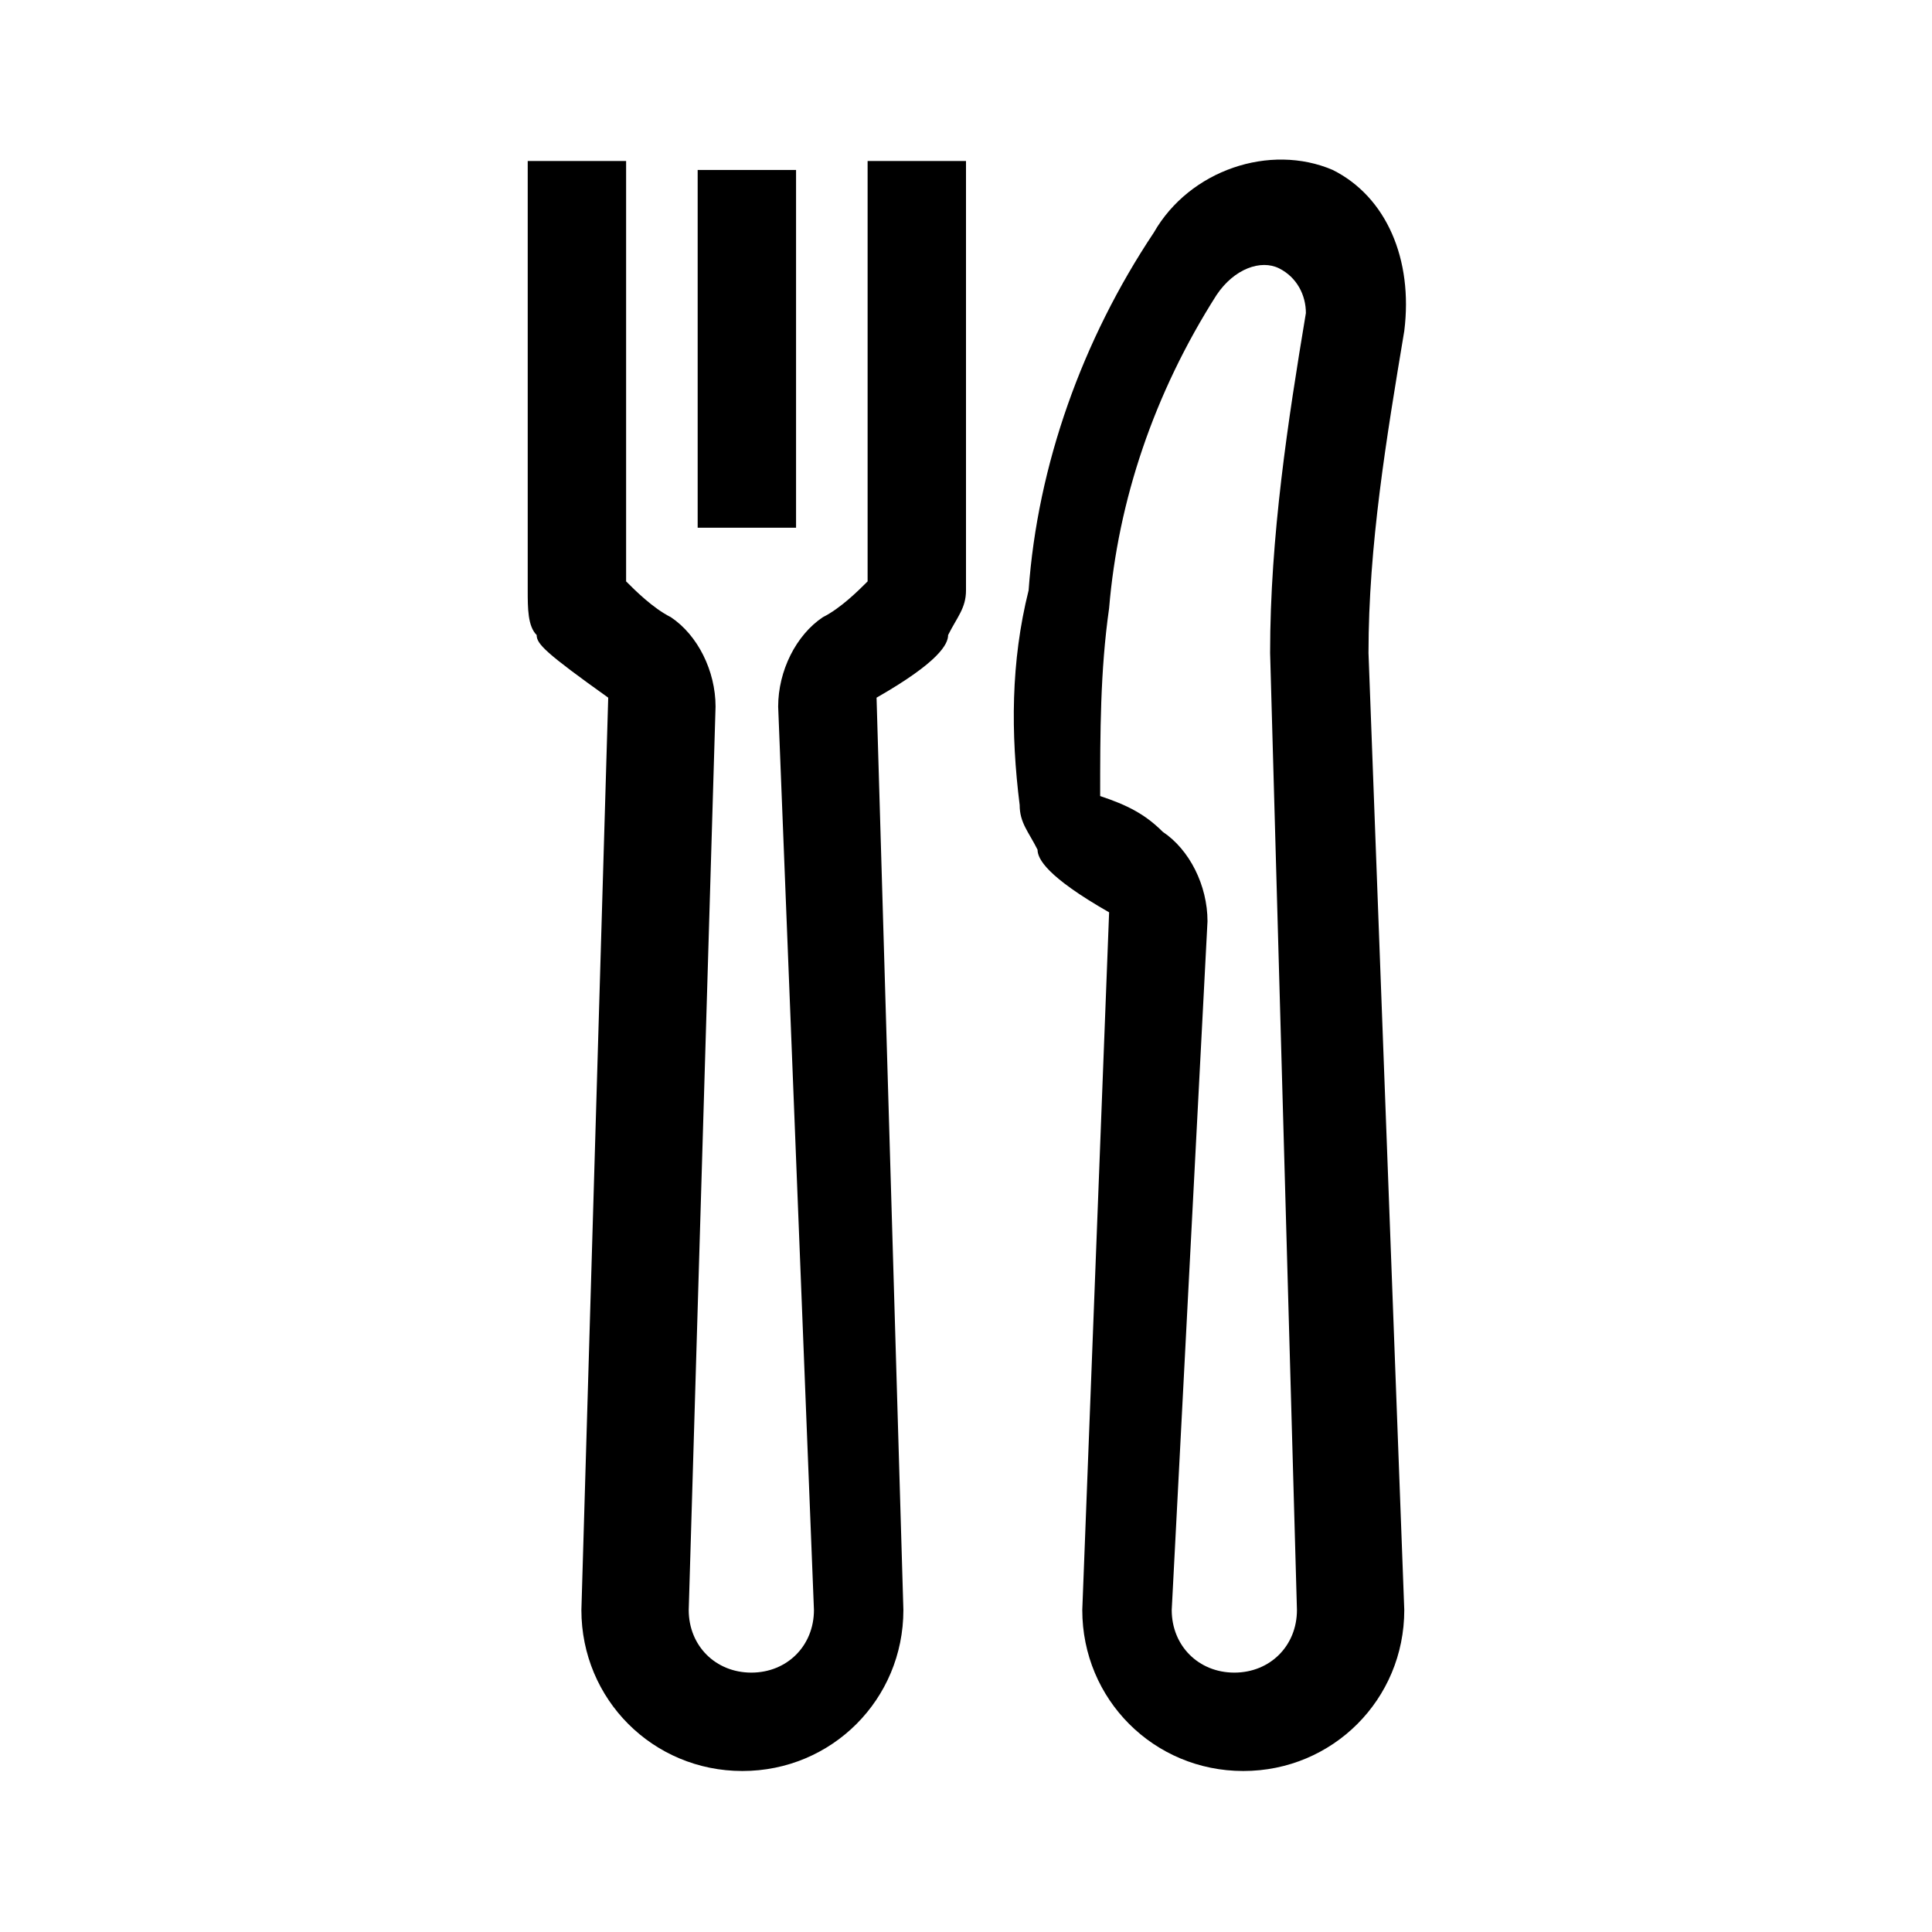 <?xml version="1.0" encoding="utf-8"?>
<!-- Generator: Adobe Illustrator 24.0.1, SVG Export Plug-In . SVG Version: 6.00 Build 0)  -->
<svg version="1.1" id="Layer_1" xmlns="http://www.w3.org/2000/svg" xmlns:xlink="http://www.w3.org/1999/xlink" x="0px" y="0px"
	 viewBox="0 0 21.6 21.6" style="enable-background:new 0 0 21.6 21.6;" xml:space="preserve">
<path d="M8.9,5.9H7.8v-4h1.1V5.9z M9.7,6.5L9.7,6.5C9.6,6.6,9.4,6.8,9.2,6.9l0,0c-0.3,0.2-0.5,0.6-0.5,1L9.1,18
	c0,0.4-0.3,0.7-0.7,0.7c-0.4,0-0.7-0.3-0.7-0.7L8,7.9c0-0.4-0.2-0.8-0.5-1l0,0C7.3,6.8,7.1,6.6,7,6.5l0,0l0-4.7l-1.1,0l0,4.7l0,0.1
	C5.9,6.8,5.9,7,6,7.1c0,0.1,0.1,0.2,0.8,0.7c0,0,0,0,0,0L6.5,18c0,1,0.8,1.8,1.8,1.8l0,0c1,0,1.8-0.8,1.8-1.8c0,0,0,0,0,0L9.8,7.8v0
	c0,0,0,0,0,0c0.7-0.4,0.8-0.6,0.8-0.7c0.1-0.2,0.2-0.3,0.2-0.5l0-4.8l-1.1,0L9.7,6.5z M15.7,3.7c-0.2,1.2-0.4,2.4-0.4,3.6L15.7,18
	c0,1-0.8,1.8-1.8,1.8l0,0c-1,0-1.8-0.8-1.8-1.8l0.3-7.8c0,0,0,0,0,0c-0.7-0.4-0.8-0.6-0.8-0.7c-0.1-0.2-0.2-0.3-0.2-0.5
	c-0.1-0.8-0.1-1.6,0.1-2.4c0.1-1.4,0.6-2.8,1.4-4c0.4-0.7,1.3-1,2-0.7C15.5,2.2,15.8,2.9,15.7,3.7L15.7,3.7z M14.2,7.3L14.2,7.3
	c0-1.3,0.2-2.6,0.4-3.8c0-0.2-0.1-0.4-0.3-0.5c-0.2-0.1-0.5,0-0.7,0.3c-0.7,1.1-1.1,2.3-1.2,3.5v0c-0.1,0.7-0.1,1.4-0.1,2.1
	c0,0,0,0,0,0C12.6,9,12.8,9.1,13,9.3l0,0c0.3,0.2,0.5,0.6,0.5,1L13.1,18c0,0.4,0.3,0.7,0.7,0.7c0.4,0,0.7-0.3,0.7-0.7L14.2,7.3z"/>
</svg>

